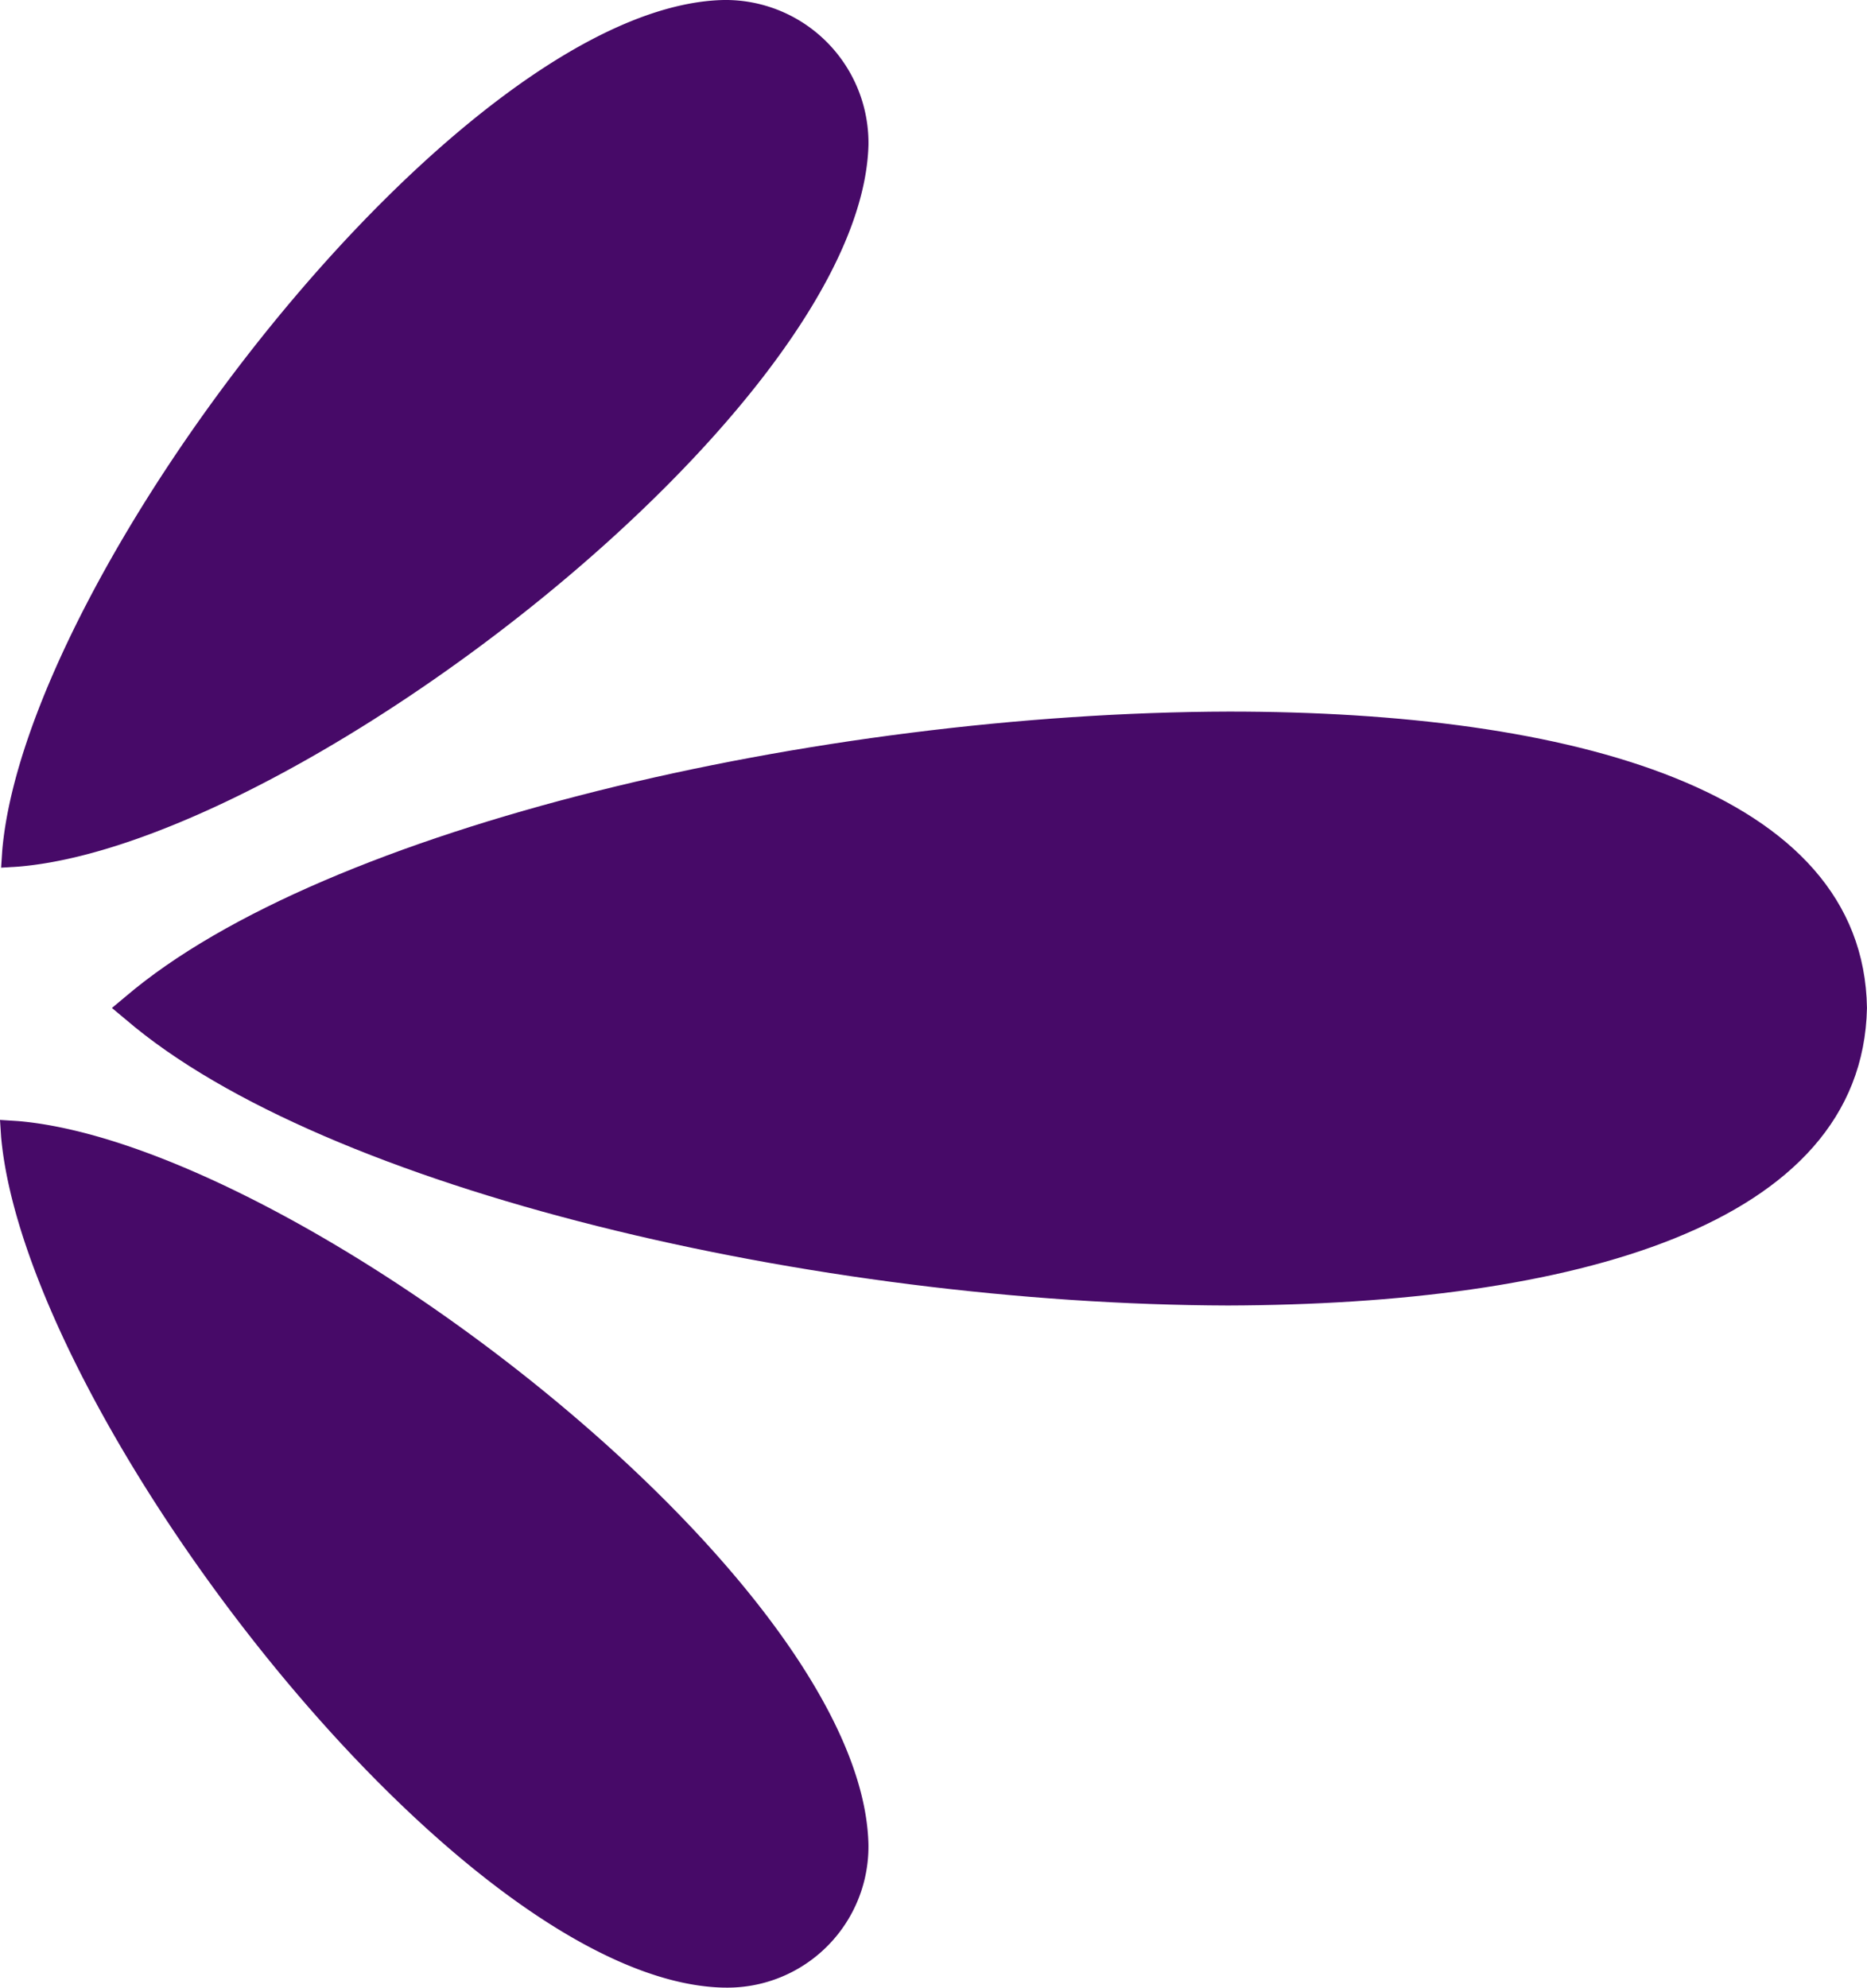<svg xmlns="http://www.w3.org/2000/svg" width="58.605" height="62.368" viewBox="0 0 58.605 62.368">
  <g id="Group_1056" data-name="Group 1056" transform="translate(-595.422 0)">
    <path id="Path_320" data-name="Path 320" d="M168.308,12.725l-.568-.036.035.532c.781,8.732,14.376,26.516,22.682,26.694h.036A4.426,4.426,0,0,0,195,35.408C194.789,27.066,177,13.471,168.308,12.725Z" transform="translate(427.682 22.452)" fill="#470a68"/>
    <path id="Path_321" data-name="Path 321" d="M203.8,9.08c-12.921.035-28.4,3.621-34.645,8.945l-.426.355.426.355c6.247,5.36,21.689,8.945,34.609,8.981,10.72-.035,19.914-2.449,20.056-9.336C223.714,11.529,214.521,9.08,203.8,9.08Z" transform="translate(430.206 13.248)" fill="#470a68"/>
    <path id="Path_322" data-name="Path 322" d="M194.976,7.334a4.486,4.486,0,0,0-4.544-4.544c-8.271.177-21.9,17.961-22.647,26.694l-.035.532.568-.035C177.015,29.235,194.763,15.6,194.976,7.334Z" transform="translate(427.707 -2.79)" fill="#470a68"/>
  </g>
</svg>
